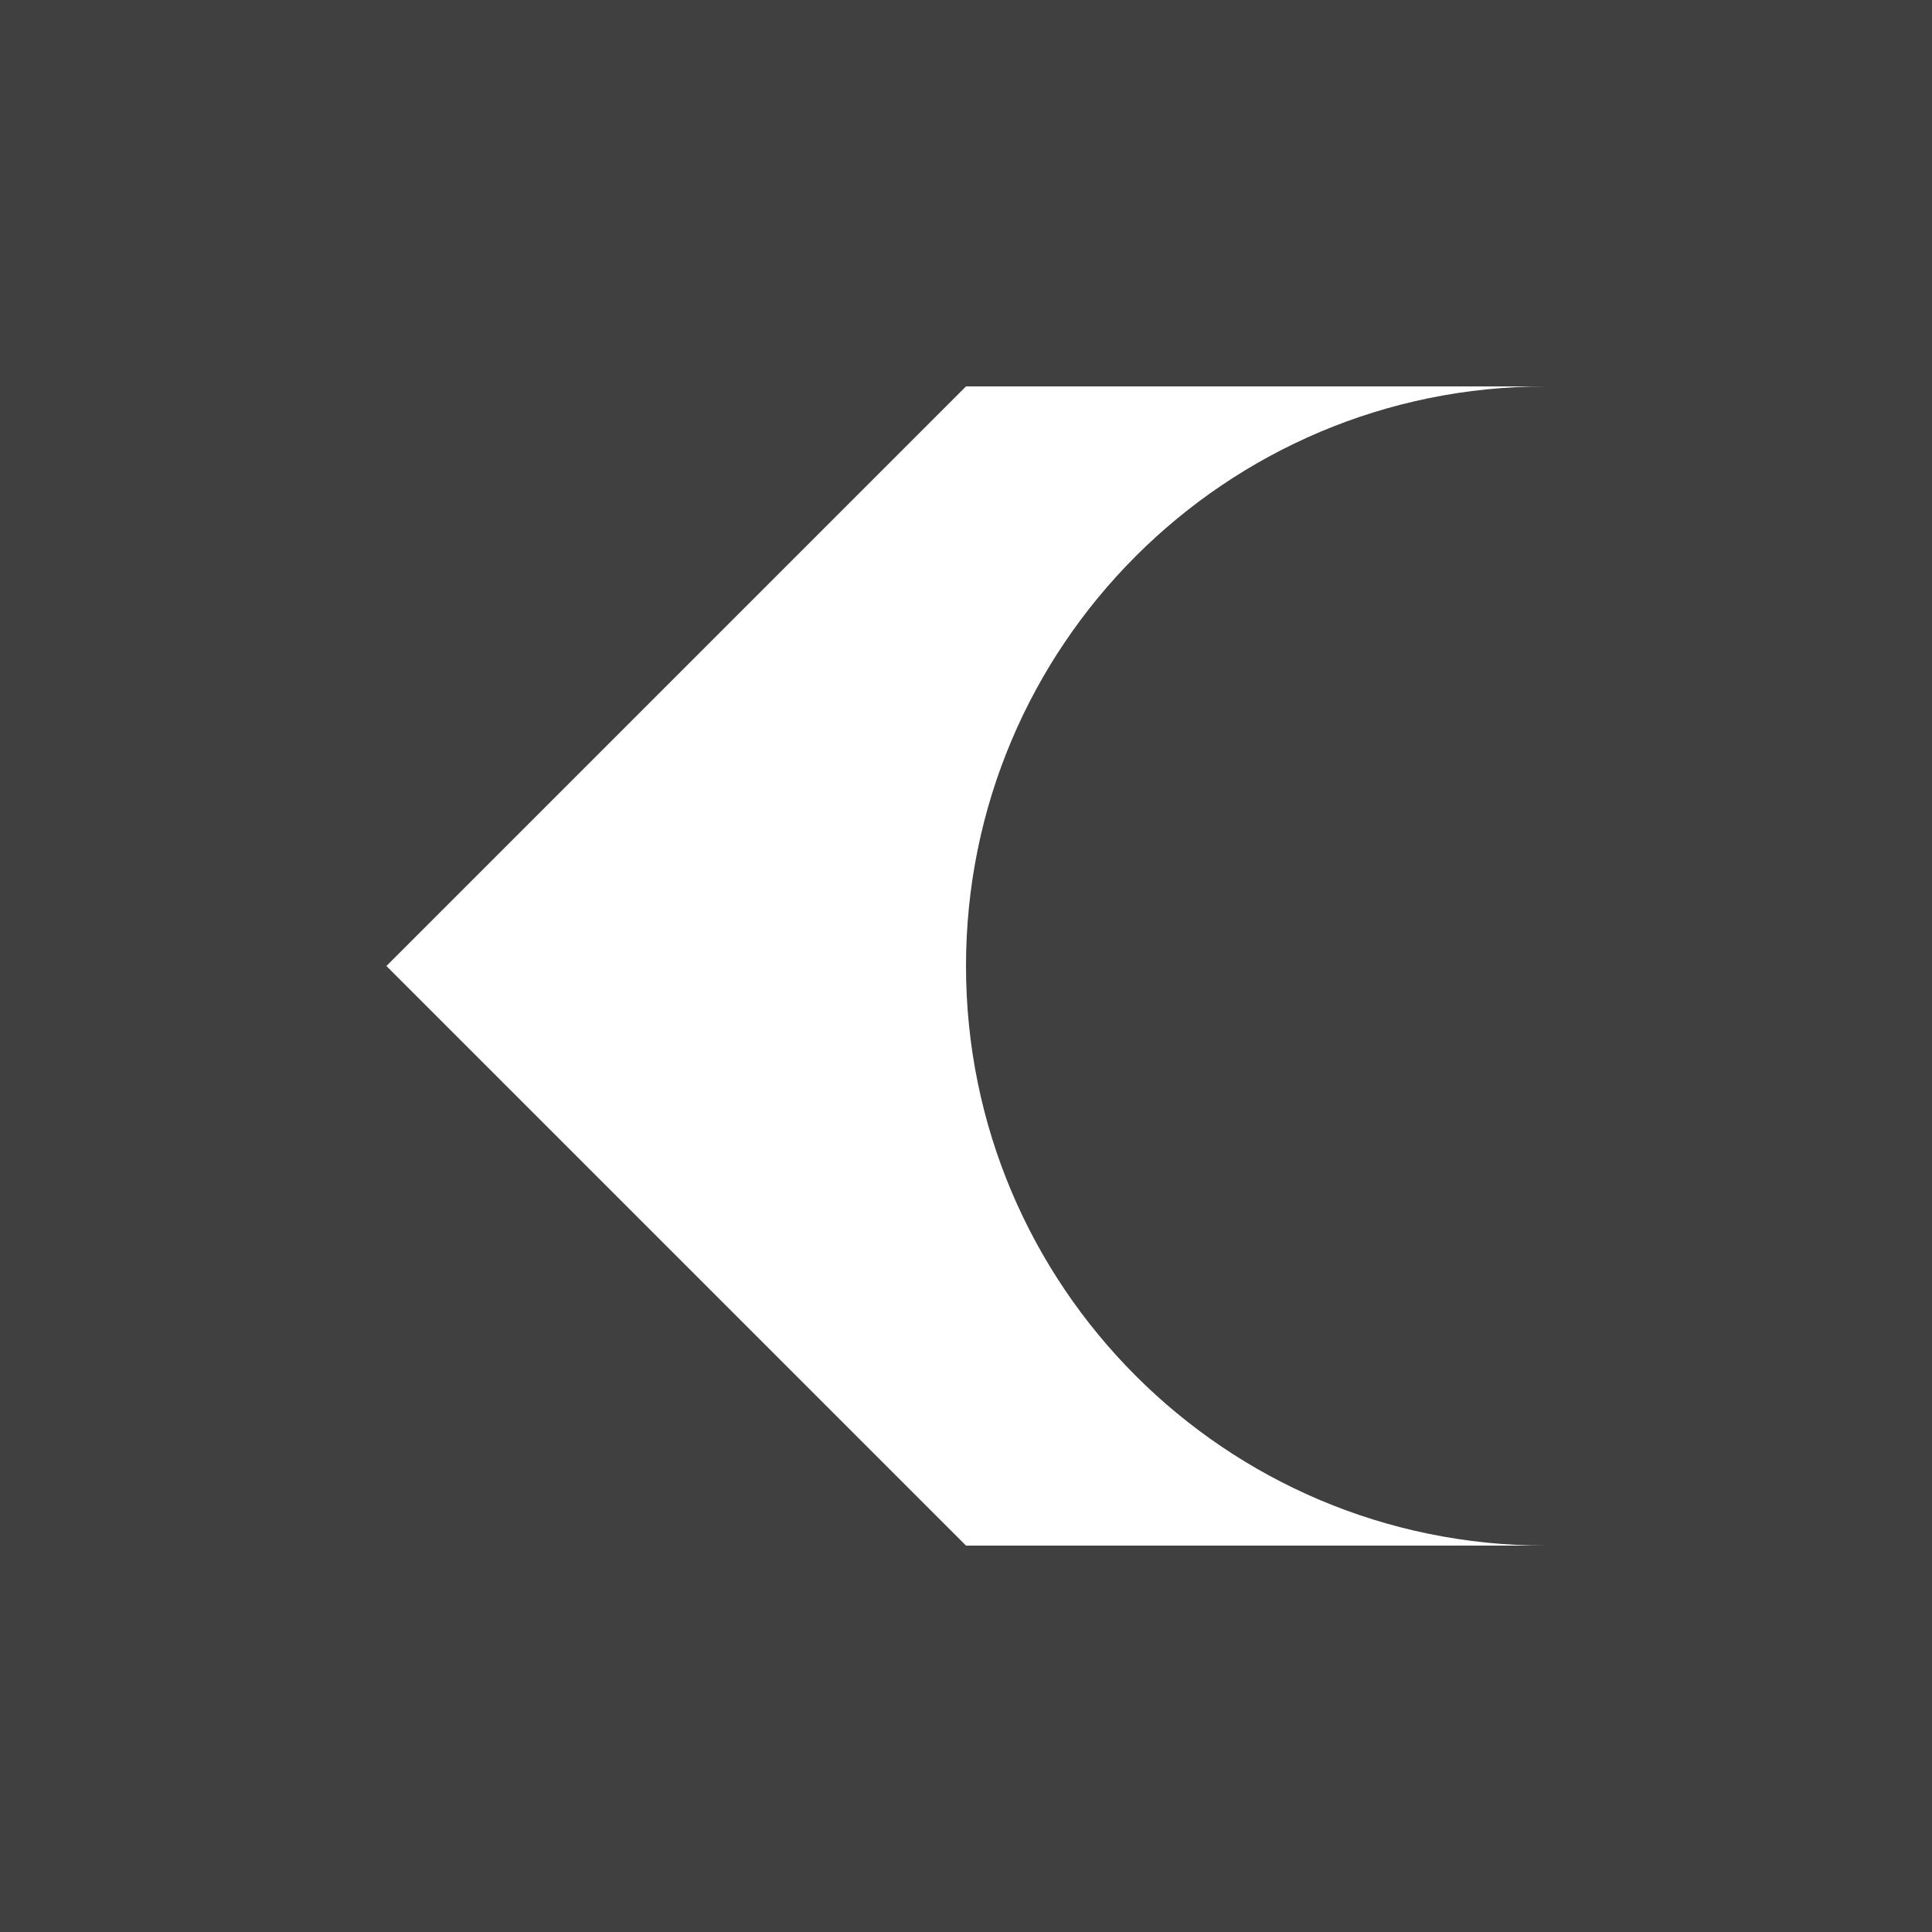 <?xml version="1.0" encoding="UTF-8"?>
<svg width="180px" height="180px" viewBox="0 0 180 180" version="1.1" xmlns="http://www.w3.org/2000/svg" xmlns:xlink="http://www.w3.org/1999/xlink">
    <!-- Generator: Sketch 60 (88103) - https://sketch.com -->
    <title>未命名</title>
    <desc>Created with Sketch.</desc>
    <g id="页面-1" stroke="none" stroke-width="1" fill="none" fill-rule="evenodd">
        <g id="编组">
            <rect id="矩形" fill="#404040" x="0" y="0" width="180" height="180"></rect>
            <path d="M144,36 C114.177,36 90,60.177 90,90 C90,119.823 114.177,144 144,144 L90,144 L36,90 L90,36 L144,36 Z" id="形状结合" fill="#FFFFFF"></path>
        </g>
    </g>
</svg>